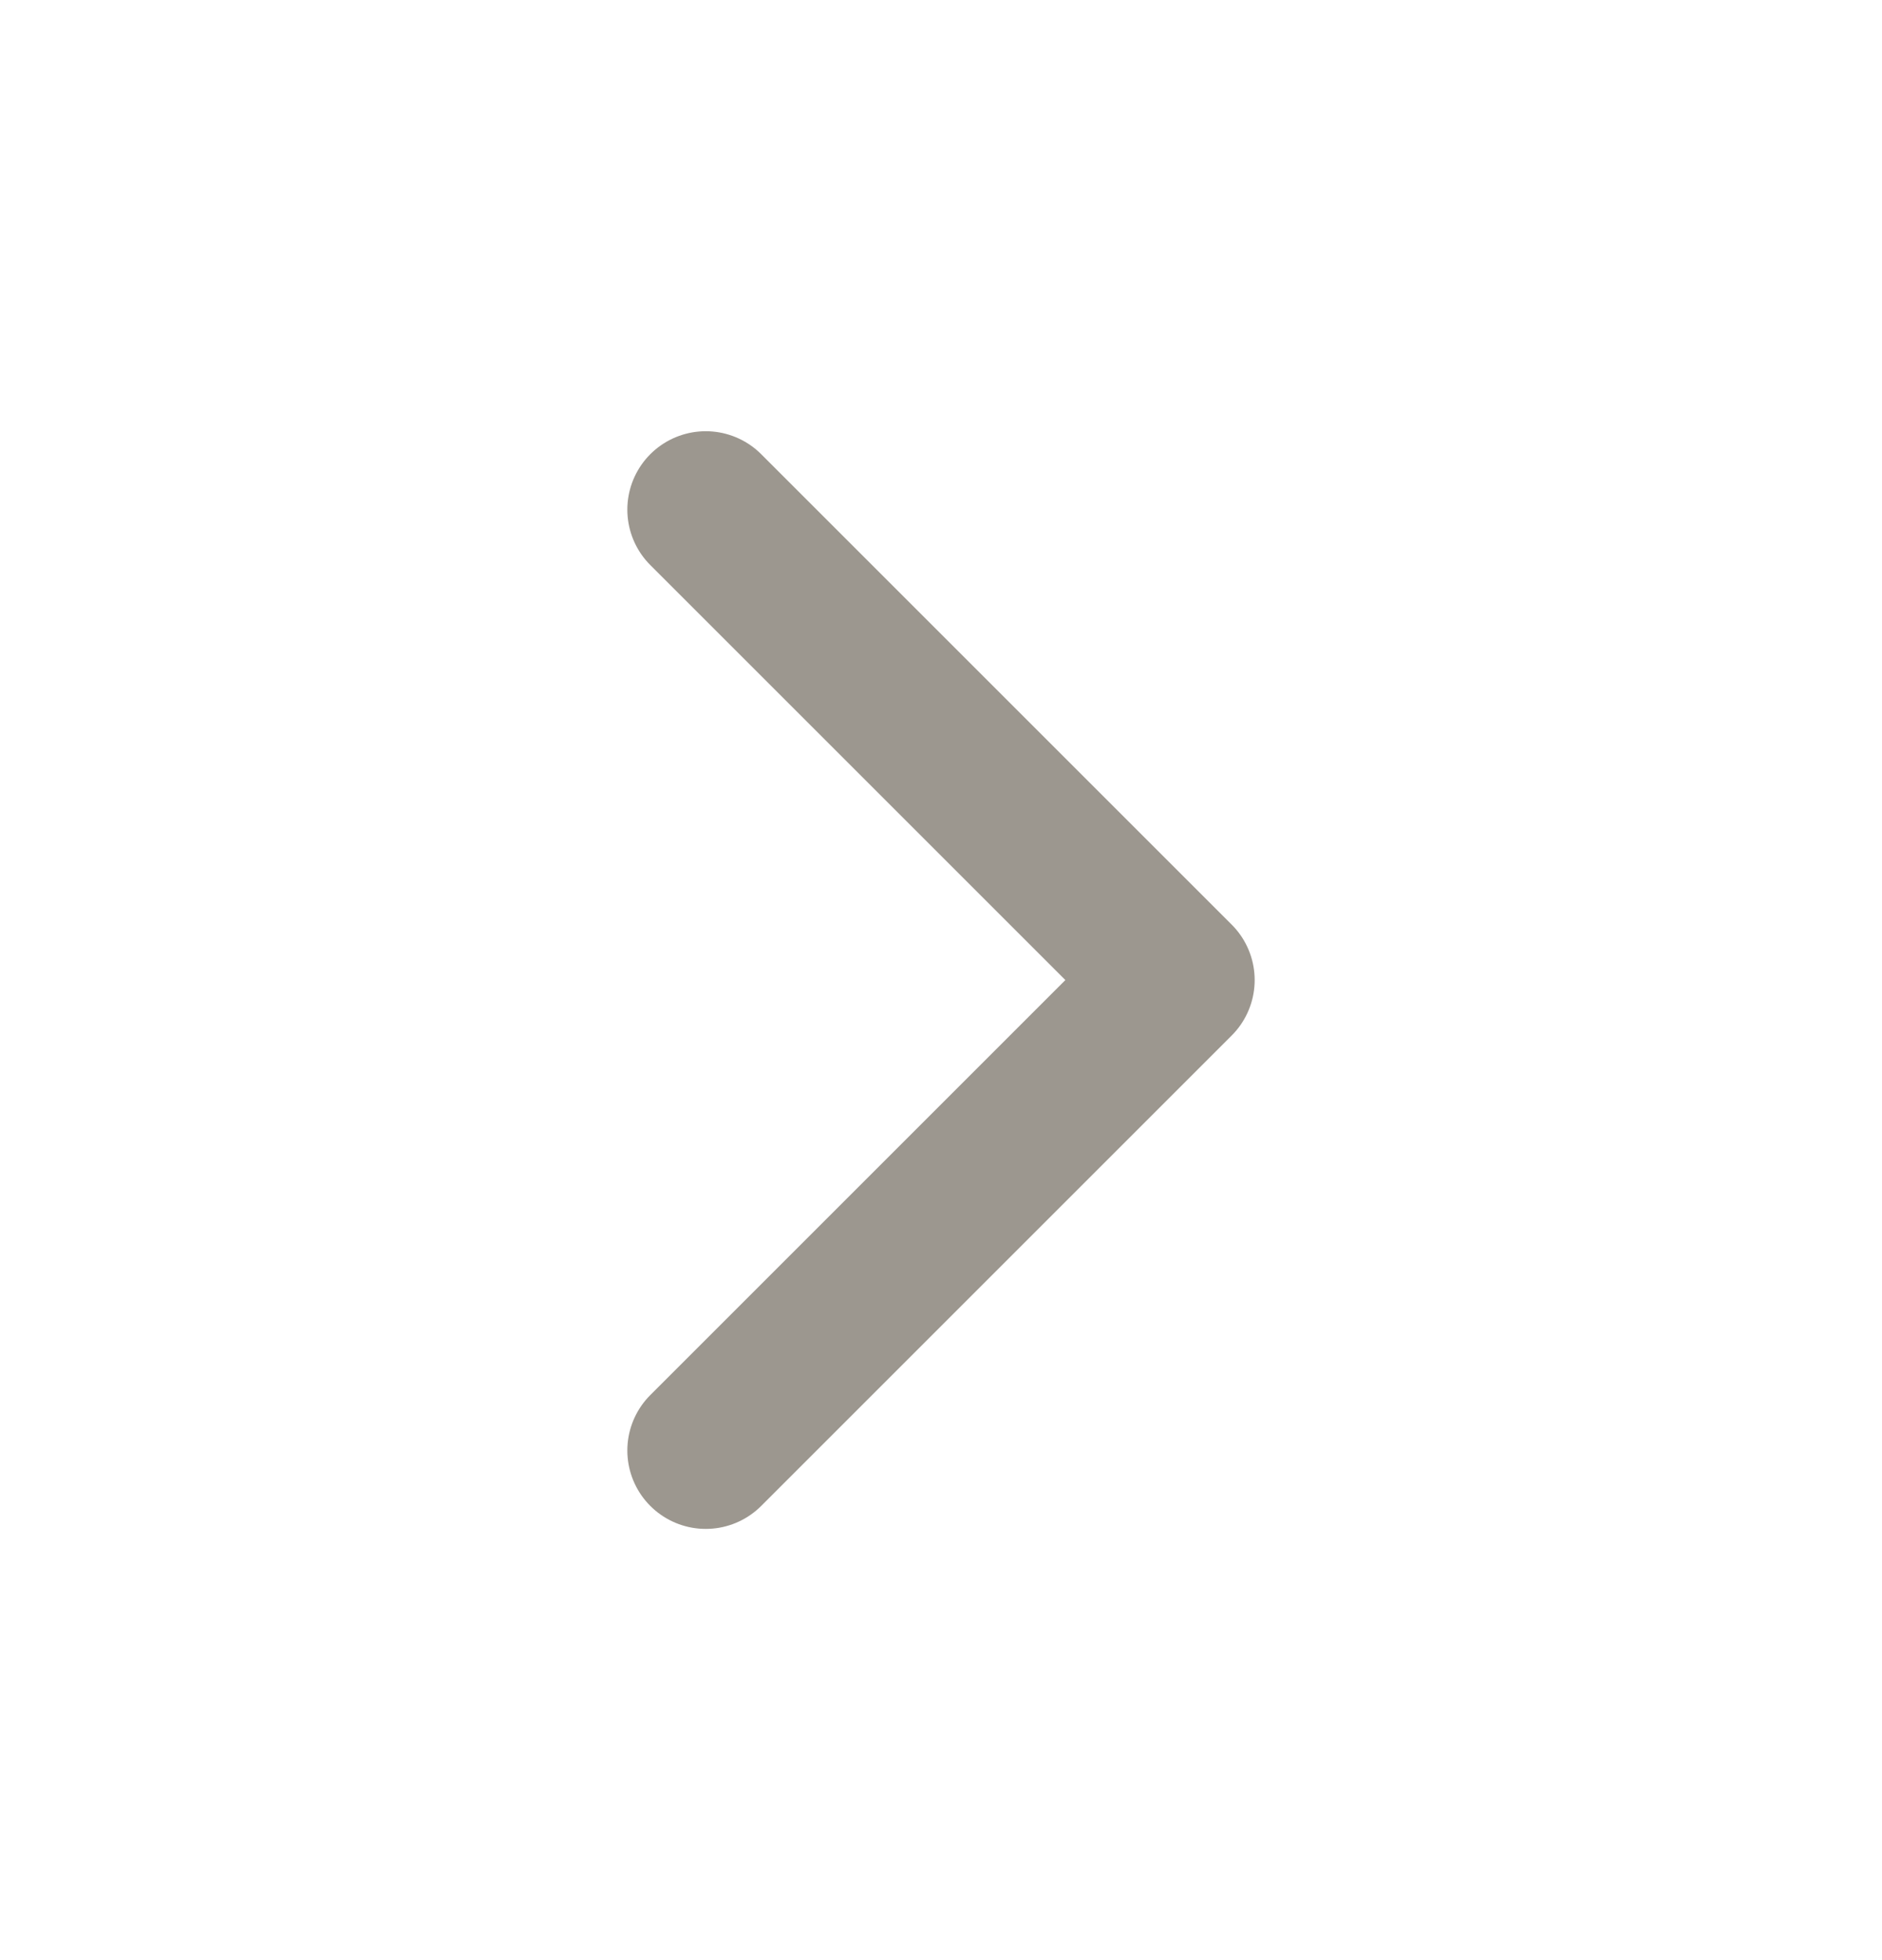 <svg width="24" height="25" viewBox="0 0 24 25" fill="none" xmlns="http://www.w3.org/2000/svg">
<path d="M9 6.5L15 12.5L9 18.5" stroke="#9C978F" stroke-width="2" stroke-linecap="round" stroke-linejoin="round"/>
</svg>
